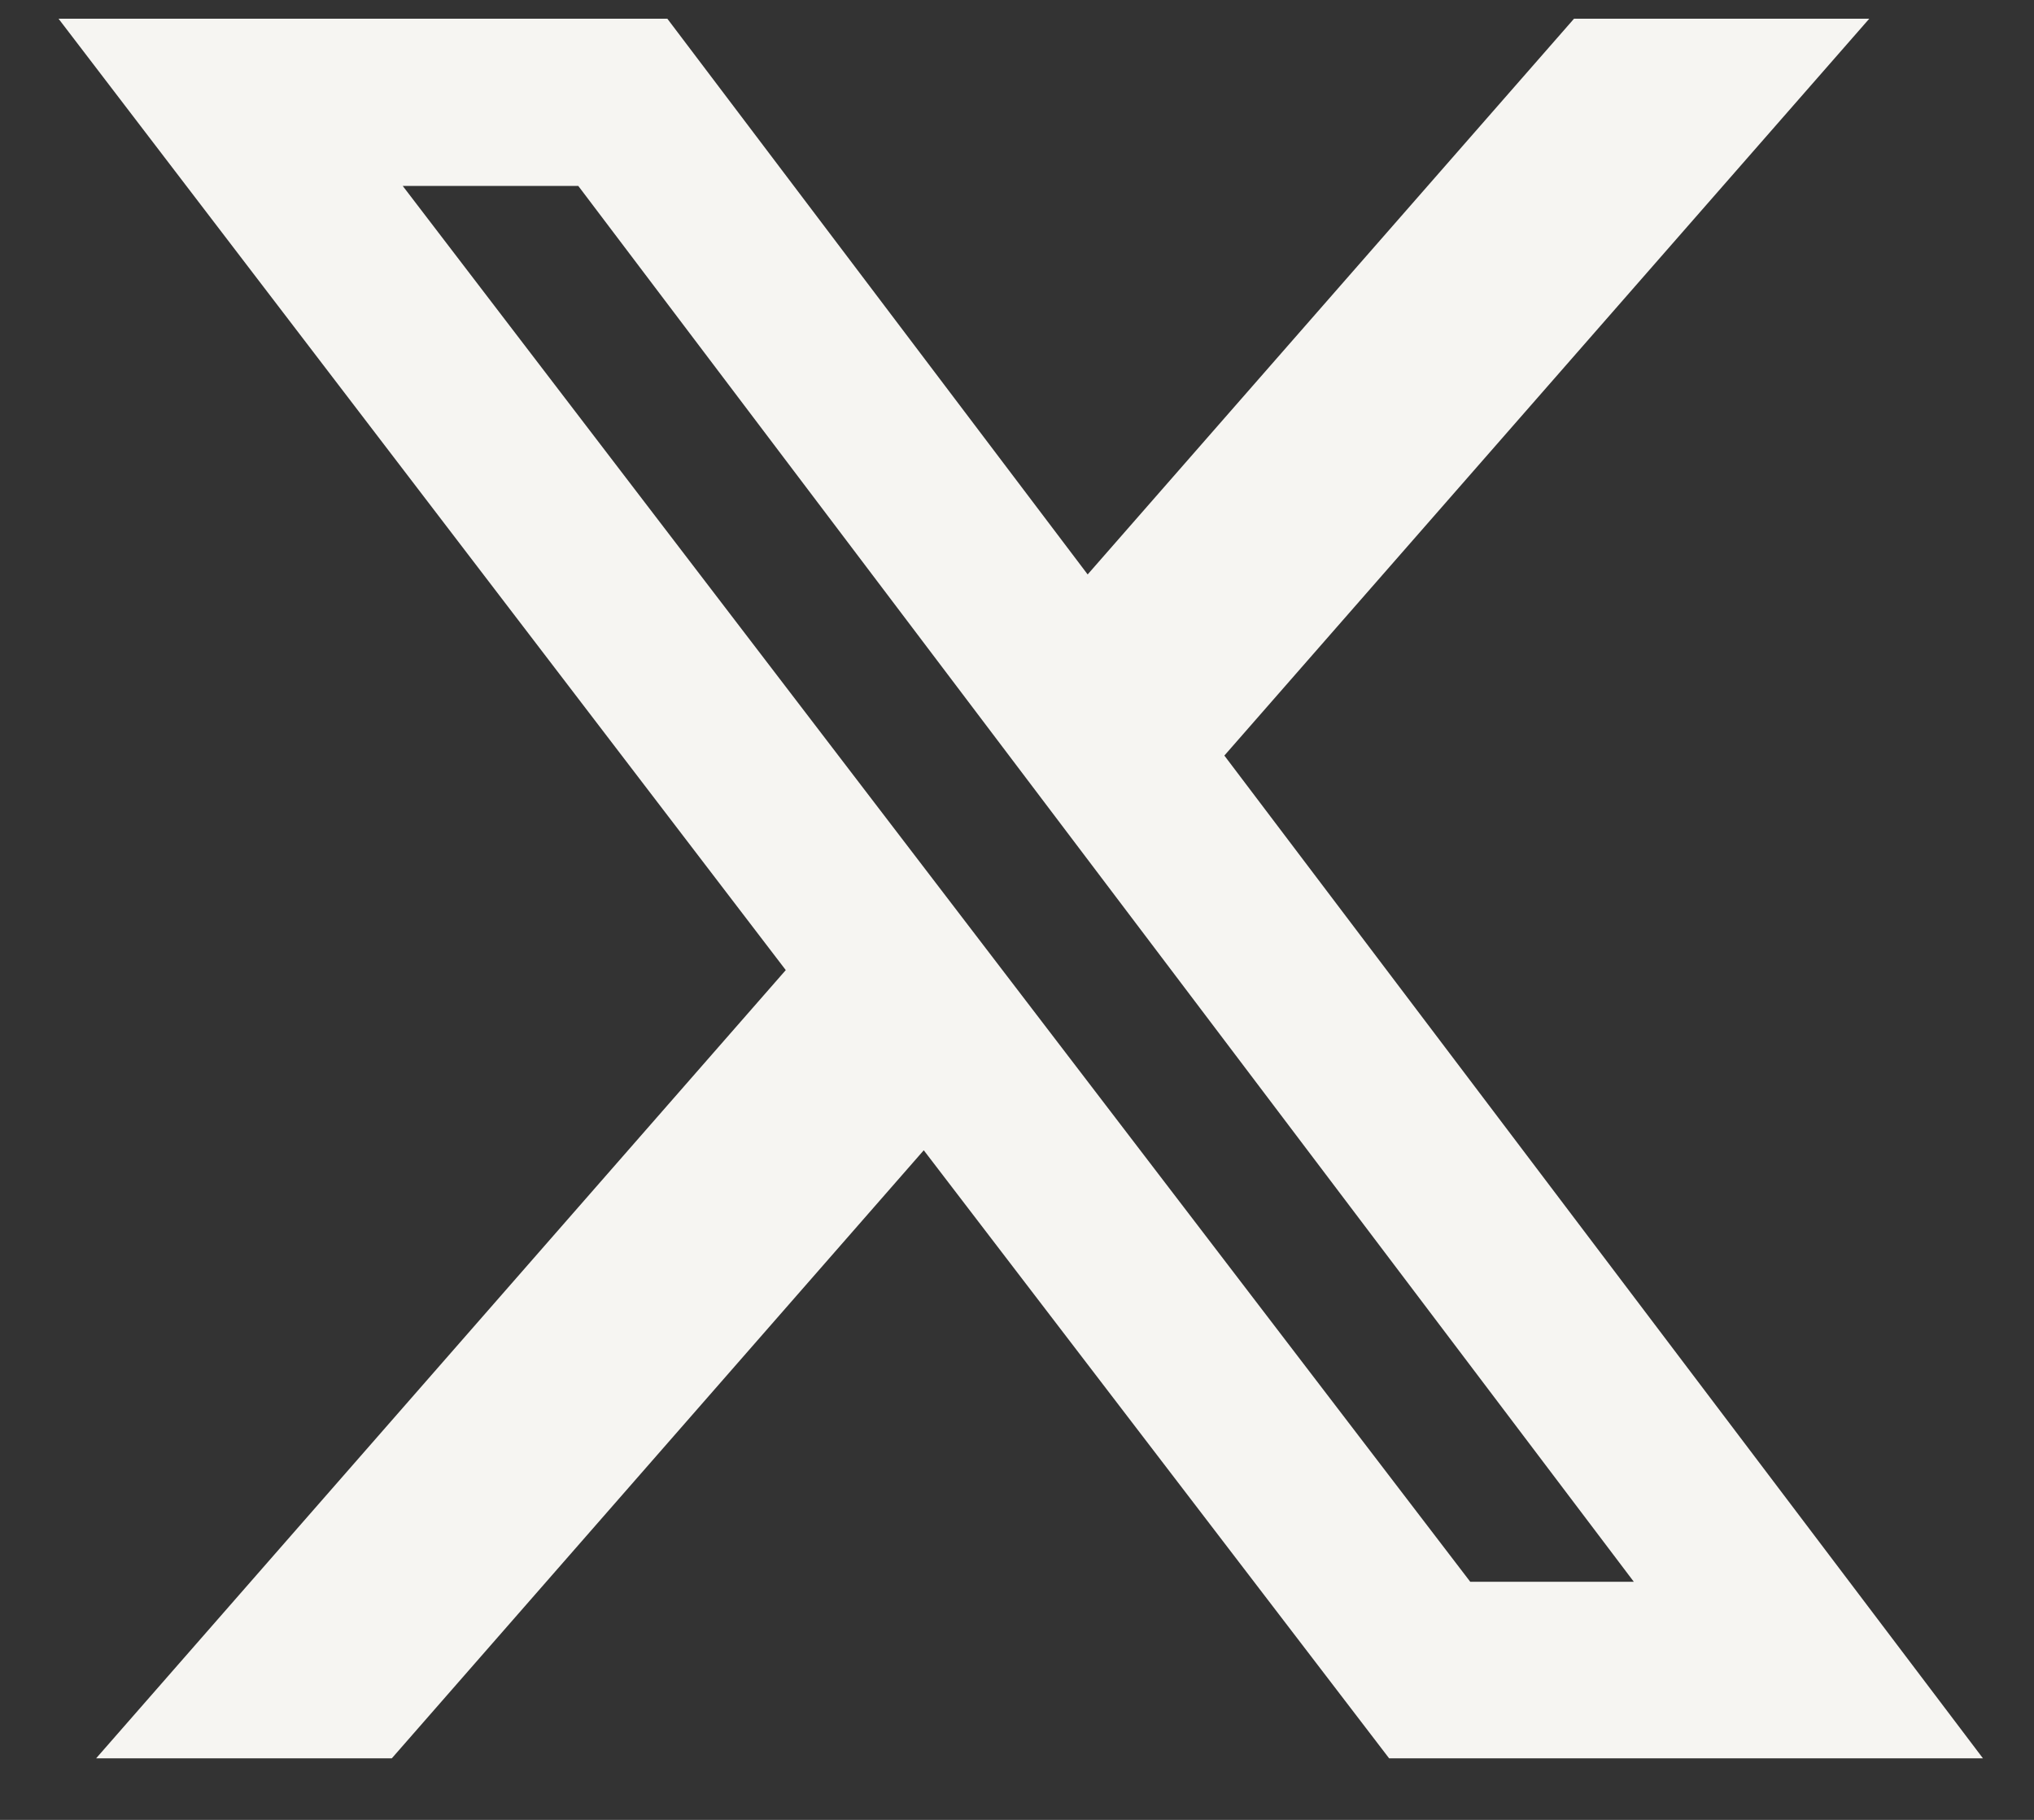 <svg width="19" height="17" viewBox="0 0 19 17" fill="none" xmlns="http://www.w3.org/2000/svg">
<rect x="0" y="0" width="19" height="17" fill="#333333" stroke="none"/>
<path d="M14.703 0.175H17.461L11.437 7.058L18.523 16.425H12.976L8.629 10.745L3.66 16.425H0.898L7.34 9.062L0.547 0.175H6.234L10.16 5.366L14.703 0.175ZM13.734 14.776H15.262L5.402 1.737H3.762L13.734 14.776Z" fill="#F6F5F2"/>
</svg>
